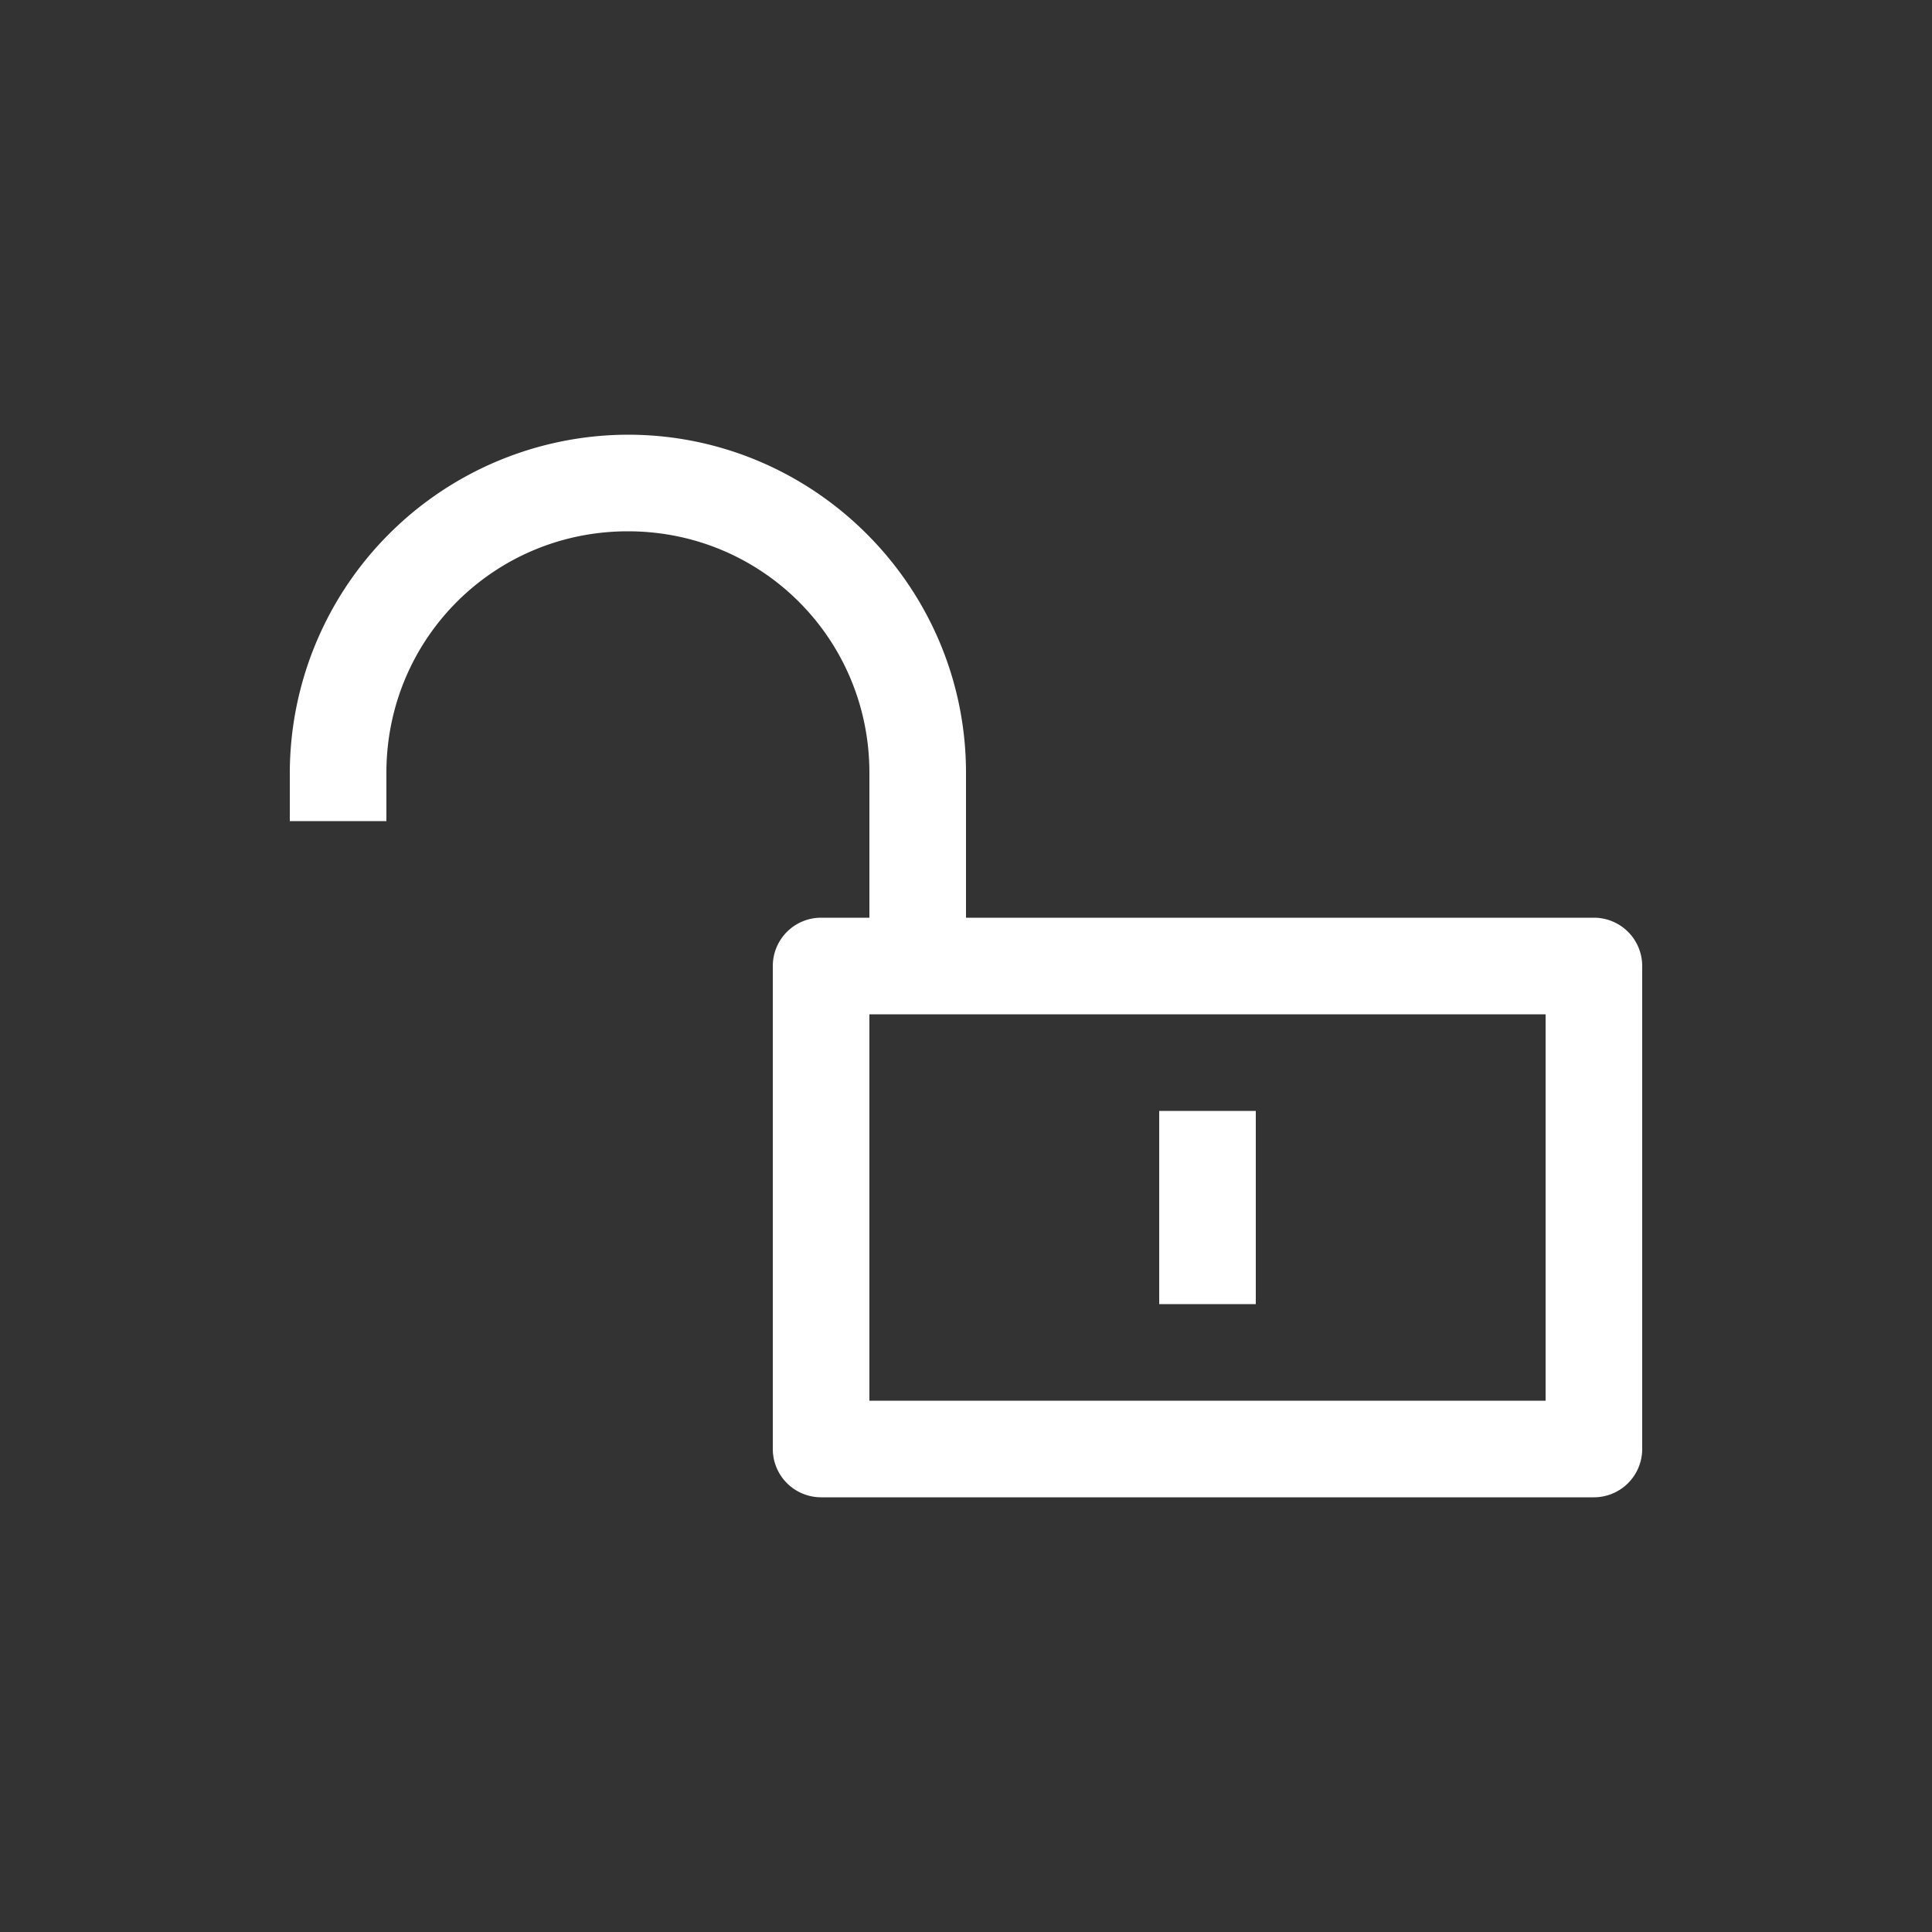 <svg height="64" width="64" viewBox="0 0 20 20"><rect x="0" y="0" width="20" height="20" fill="#333333" stroke="none"/><title>decorate_unlocked</title><g fill="#ffffff" class="nc-icon-wrapper"><g transform="translate(0 0)"><path d="M6.5 4.5A3.508 3.508 0 0 0 3 8v.5h1V8c0-1.387 1.113-2.5 2.5-2.5S9 6.613 9 8v1.5h-.5a.5.5 0 0 0-.5.5v5a.5.5 0 0 0 .5.5h8a.5.5 0 0 0 .5-.5v-5a.5.5 0 0 0-.5-.5H10V8c0-1.927-1.573-3.5-3.5-3.5zm2.5 6h7v4H9zm3 1h1v2h-1z" class="nc-icon-wrapper"></path></g></g></svg>